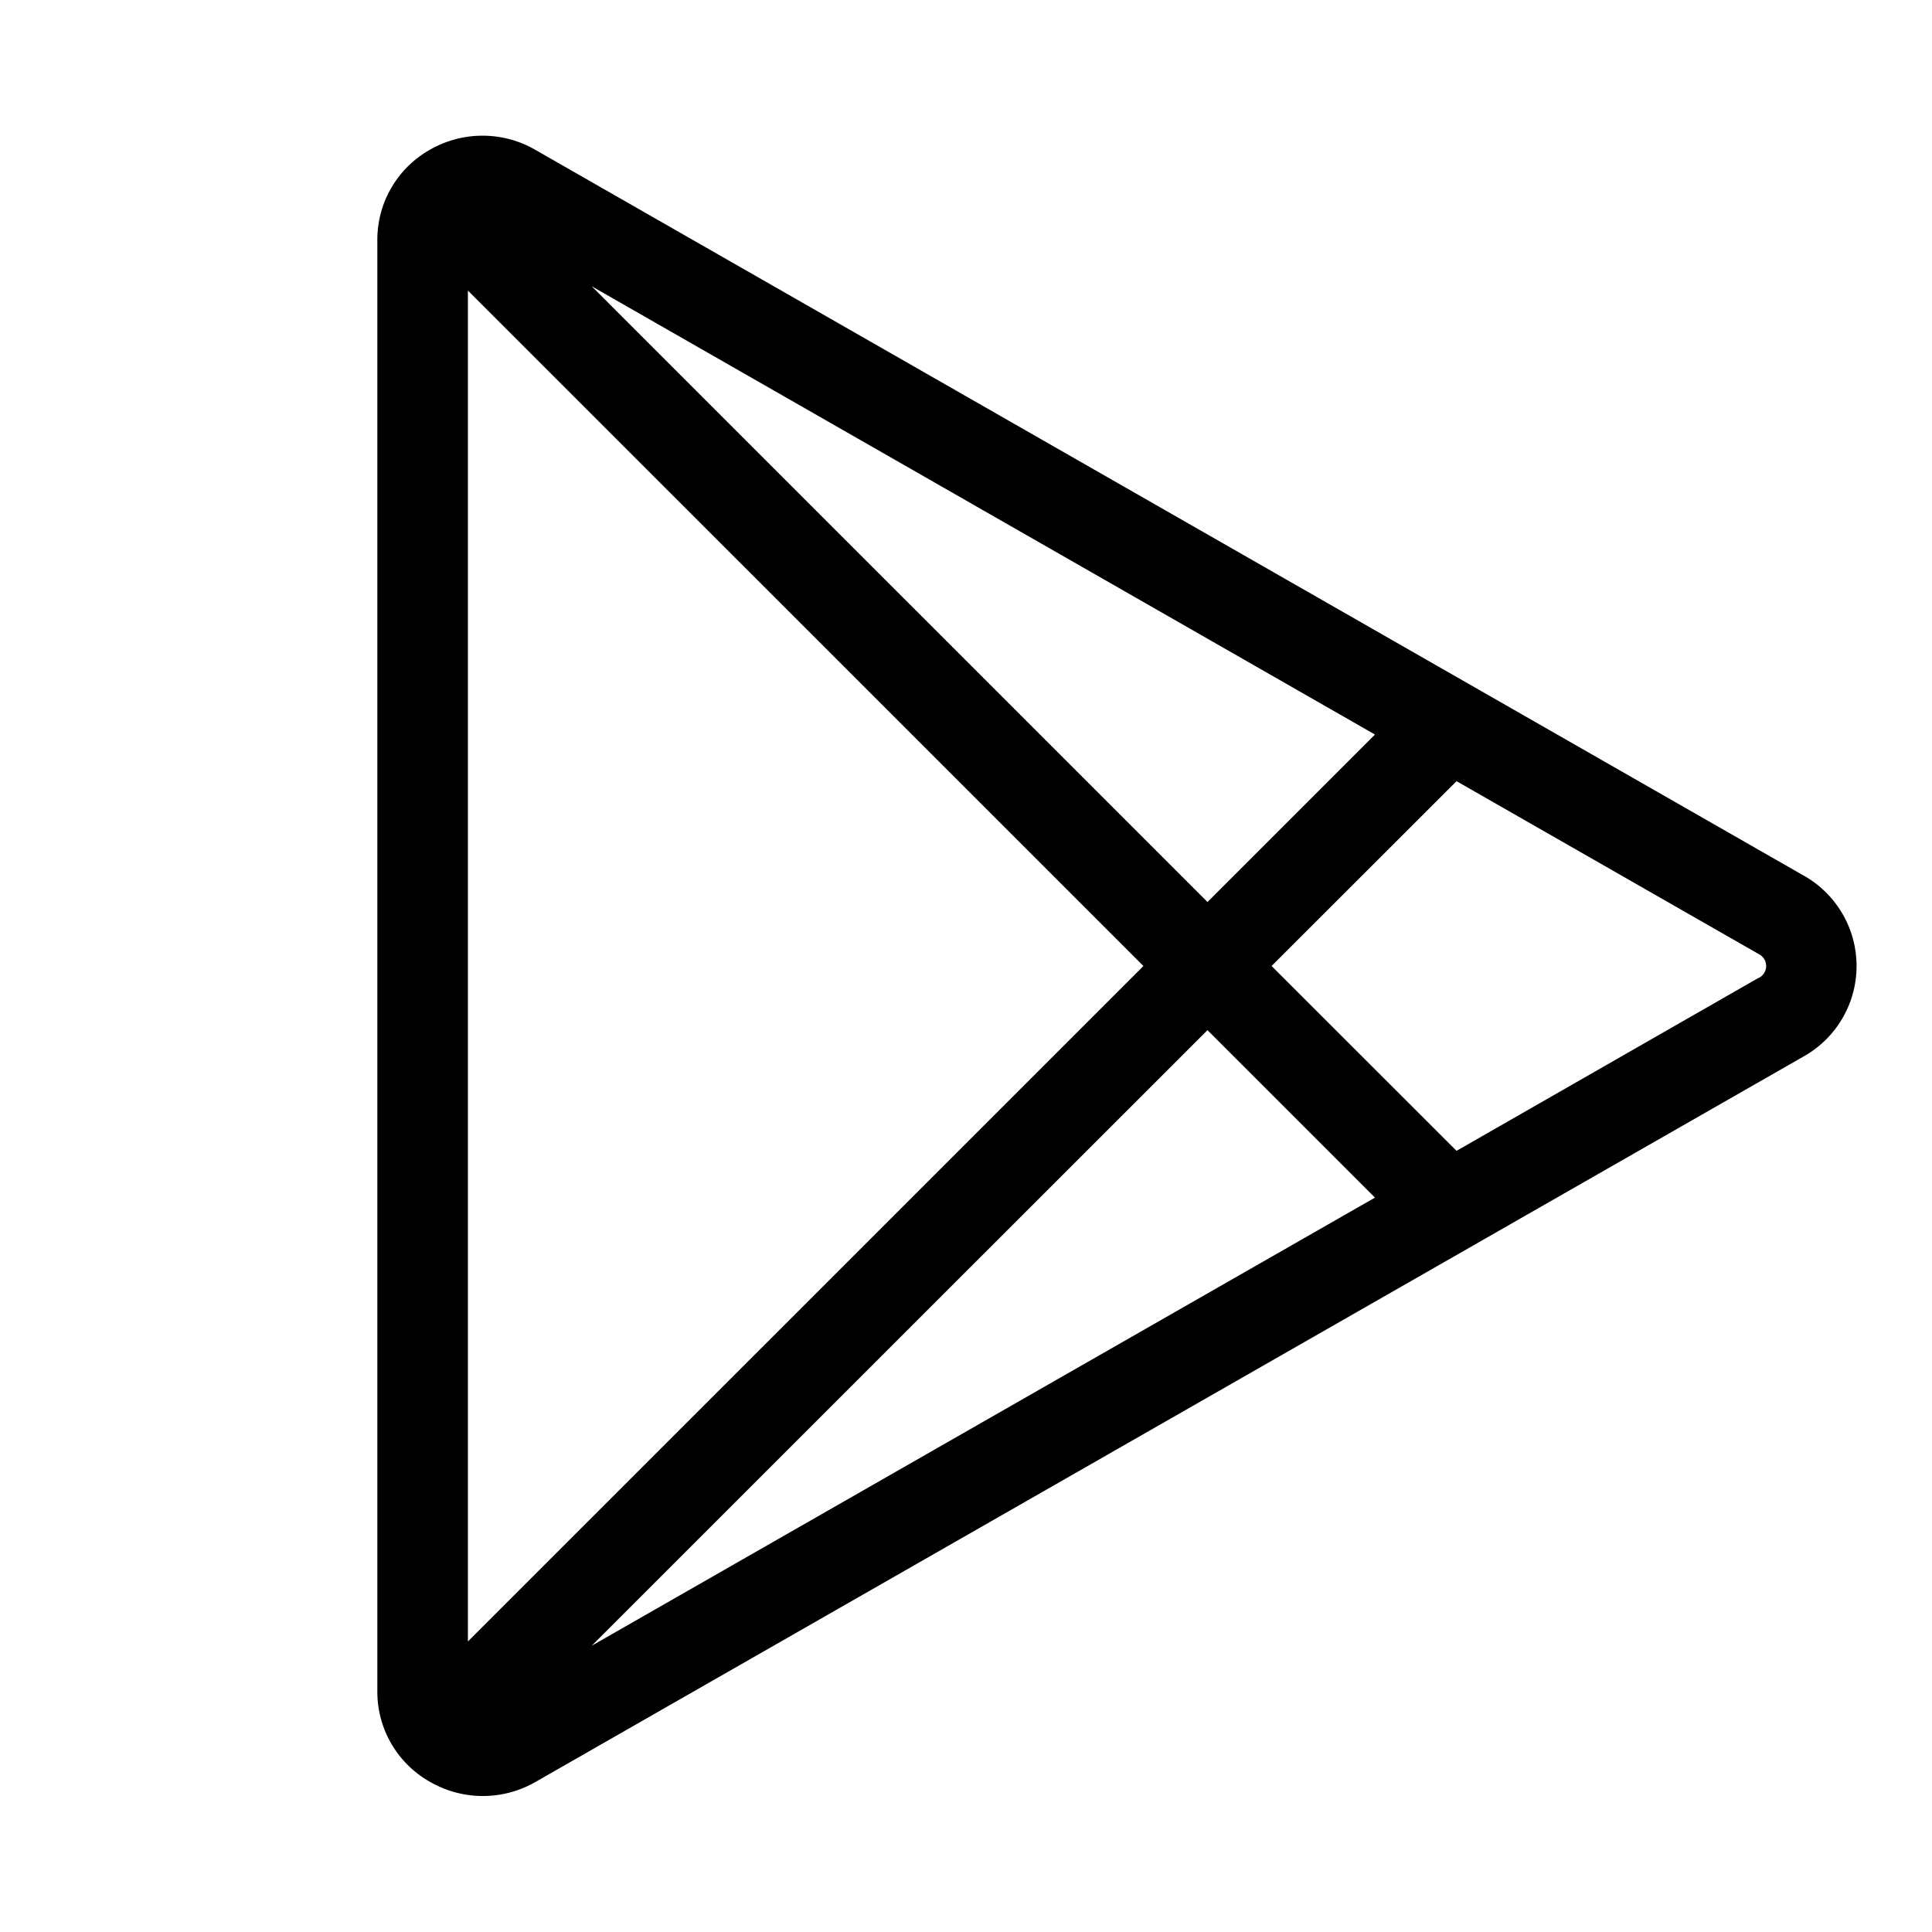 <?xml version="1.0" encoding="UTF-8"?>
<svg width="24" height="24" viewBox="0 0 256 256" fill="currentColor" xmlns="http://www.w3.org/2000/svg">
<path d="M238.84,115.93,71,19.89a14,14,0,0,0-14.12,0A13.68,13.68,0,0,0,50,31.87V224.13a13.68,13.68,0,0,0,6.92,11.94,14,14,0,0,0,14.12,0l167.8-96a13.75,13.75,0,0,0,0-24.14ZM62,217.5V38.5L151.51,128Zm98-81,22.19,22.19L78.4,218.07ZM78.4,37.93l103.79,59.4L160,119.52ZM233,129.58l-.1.06L193,152.49,168.49,128,193,103.51l39.94,22.85.1.06a1.76,1.76,0,0,1,0,3.16Z"/>
</svg>